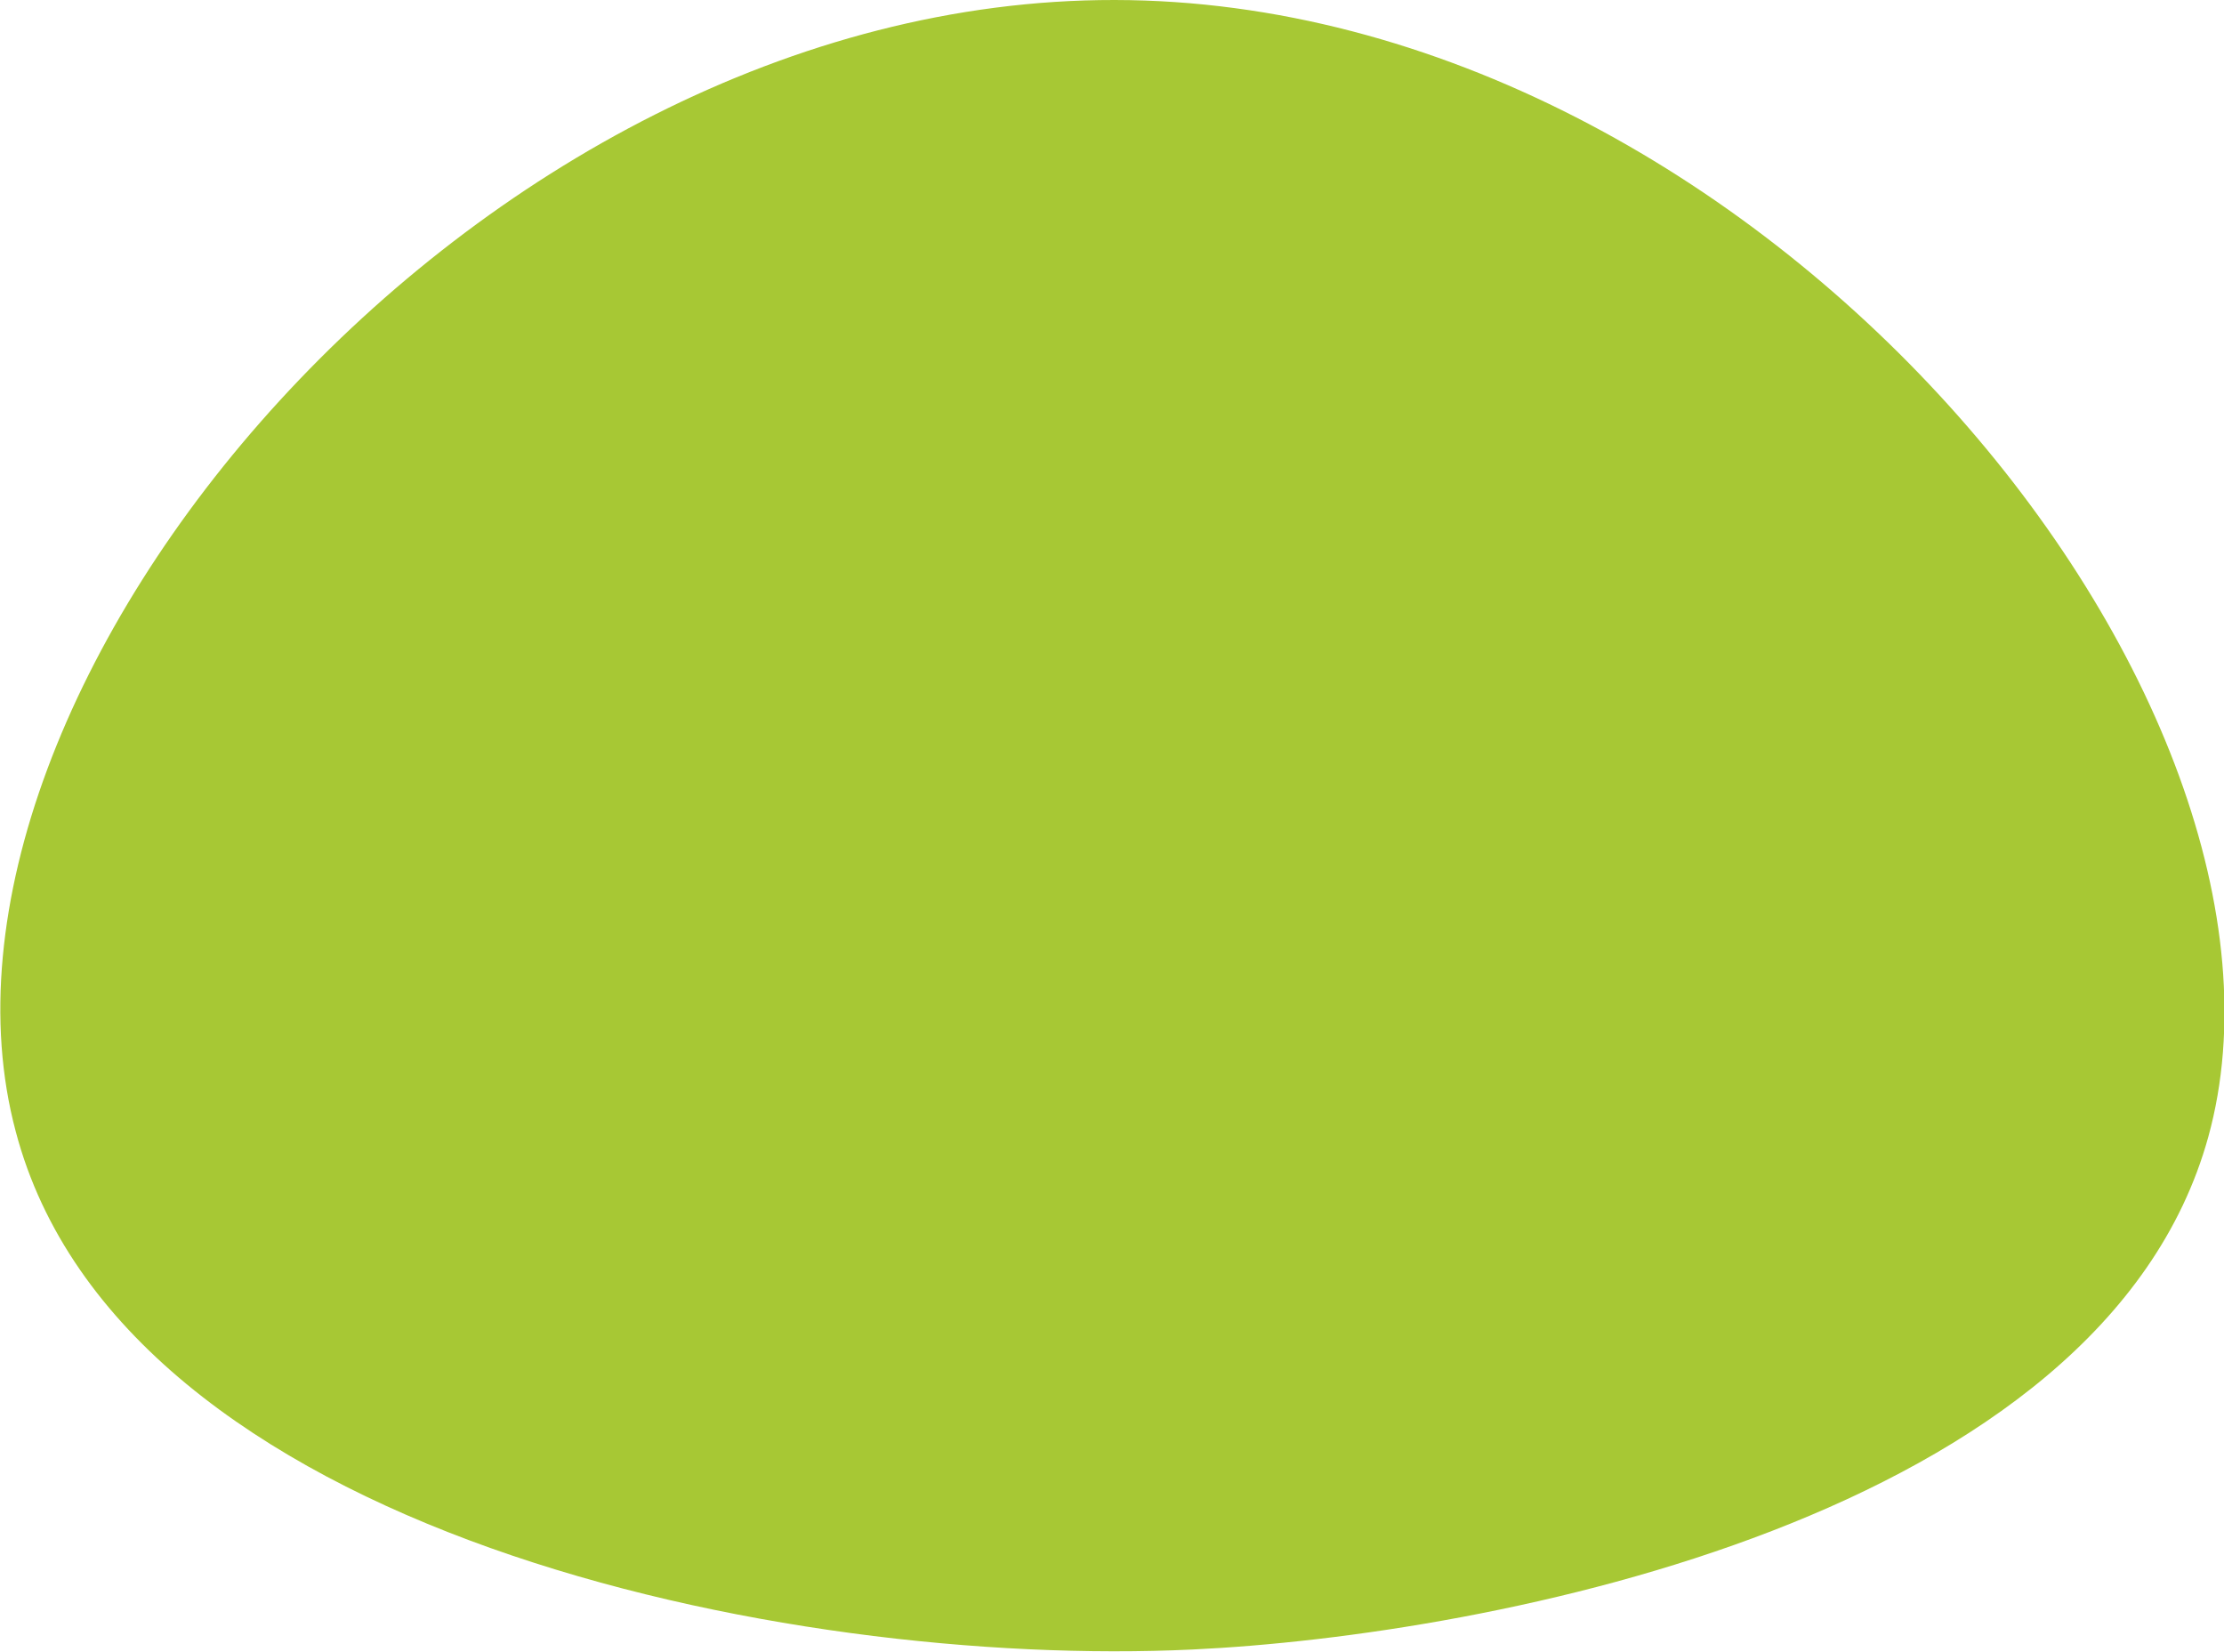 <svg version="1.1" id="图层_1" x="0px" y="0px" width="240.4px" height="178.6px" viewBox="0 0 240.4 178.6" enable-background="new 0 0 240.4 178.6" xml:space="preserve" xmlns="http://www.w3.org/2000/svg" xmlns:xlink="http://www.w3.org/1999/xlink" xmlns:xml="http://www.w3.org/XML/1998/namespace">
  <path fill="#A7C834" d="M238.7,122.9c-11.4,41.2-77.8,53.9-109.8,55.4c-44.2,2.1-115.8-12.7-127.2-56C-11,74.8,50.9-0.1,120.5,0
	C190.3,0.1,251.7,75.8,238.7,122.9z" class="color c1"/>
</svg>